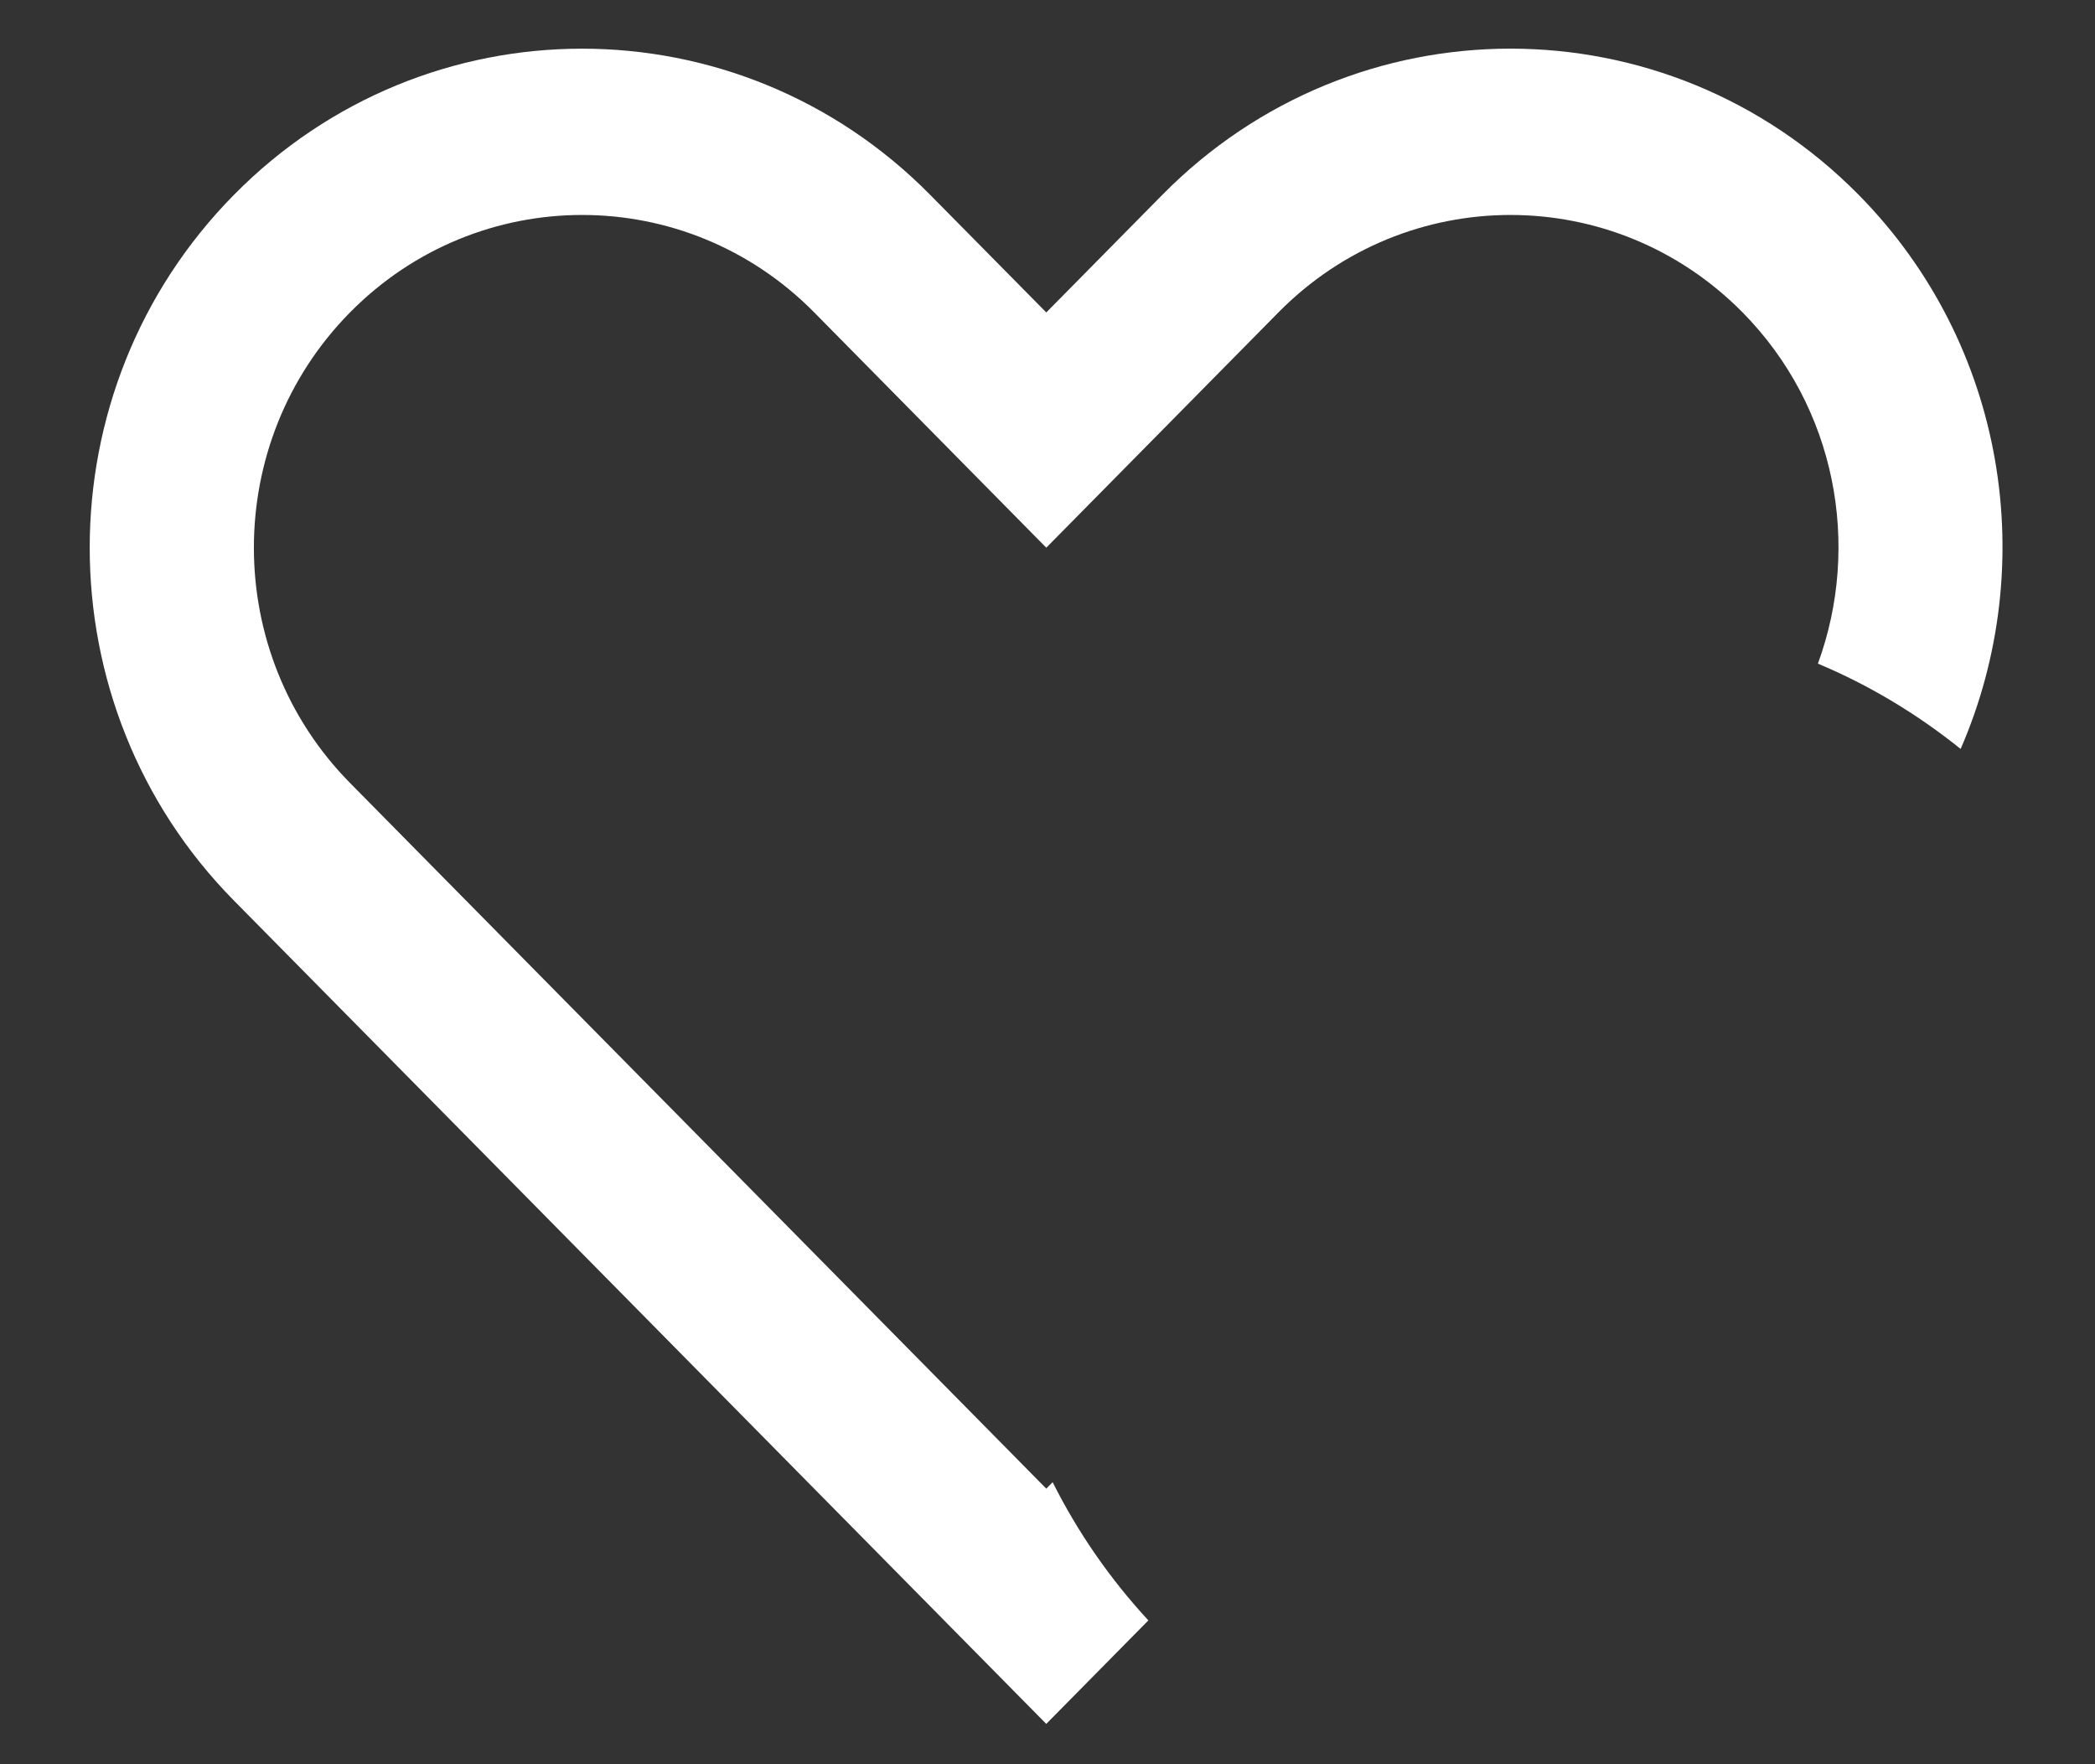 <?xml version="1.0" encoding="UTF-8" standalone="no"?>
<svg
   xmlns:dc="http://purl.org/dc/elements/1.1/"
   xmlns:cc="http://creativecommons.org/ns#"
   xmlns:rdf="http://www.w3.org/1999/02/22-rdf-syntax-ns#"
   xmlns:svg="http://www.w3.org/2000/svg"
   xmlns="http://www.w3.org/2000/svg"
   xmlns:sodipodi="http://sodipodi.sourceforge.net/DTD/sodipodi-0.dtd"
   xmlns:inkscape="http://www.inkscape.org/namespaces/inkscape"
   width="70.089"
   height="59.023"
   viewBox="0 0 70.089 59.023"
   enable-background="new 0 0 70.089 59.023"
   id="svg2"
   version="1.1"
   inkscape:version="0.48.4 r9939"
   sodipodi:docname="like.svg">
  <rect x="0" y="0" width="70.089" height="59.023" fill="#333333" stroke="none"/>
  <defs
     id="defs12" />
  <sodipodi:namedview
     pagecolor="#888888"
     bordercolor="#666666"
     borderopacity="1"
     objecttolerance="10"
     gridtolerance="10"
     guidetolerance="10"
     inkscape:pageopacity="1"
     inkscape:pageshadow="2"
     inkscape:window-width="1855"
     inkscape:window-height="1056"
     id="namedview10"
     showgrid="false"
     inkscape:zoom="7.9968827"
     inkscape:cx="34.149047"
     inkscape:cy="34.364418"
     inkscape:window-x="65"
     inkscape:window-y="24"
     inkscape:window-maximized="1"
     inkscape:current-layer="svg2" />
  <g
     id="g4"
     transform="translate(3.001,1.626)">
    <g
       id="g6">
      <path
         clip-rule="evenodd"
         d="m 32.216,47.961 -0.213,0.216 -15.53,-15.74 -7.764,-7.869 c -4.288,-4.347 -4.288,-11.395 0,-15.742 4.29,-4.347 11.241,-4.347 15.53,0 l 7.764,7.871 7.766,-7.871 c 4.287,-4.347 11.241,-4.347 15.529,0 3.135,3.178 3.968,7.795 2.52,11.75 1.731,0.726 3.333,1.695 4.775,2.854 2.661,-6.121 1.534,-13.523 -3.412,-18.538 -6.434,-6.521 -16.863,-6.521 -23.295,0 L 32.003,8.827 28.119,4.893 c -6.433,-6.521 -16.862,-6.521 -23.294,0 -6.433,6.52 -6.433,17.09 0,23.61 l 3.882,3.934 23.295,23.61 3.416,-3.462 c -1.273,-1.378 -2.354,-2.931 -3.202,-4.624 z"
         id="path8"
         inkscape:connector-curvature="0"
         style="fill:#ffffff;fill-rule:evenodd" />
    </g>
  </g>
</svg>
